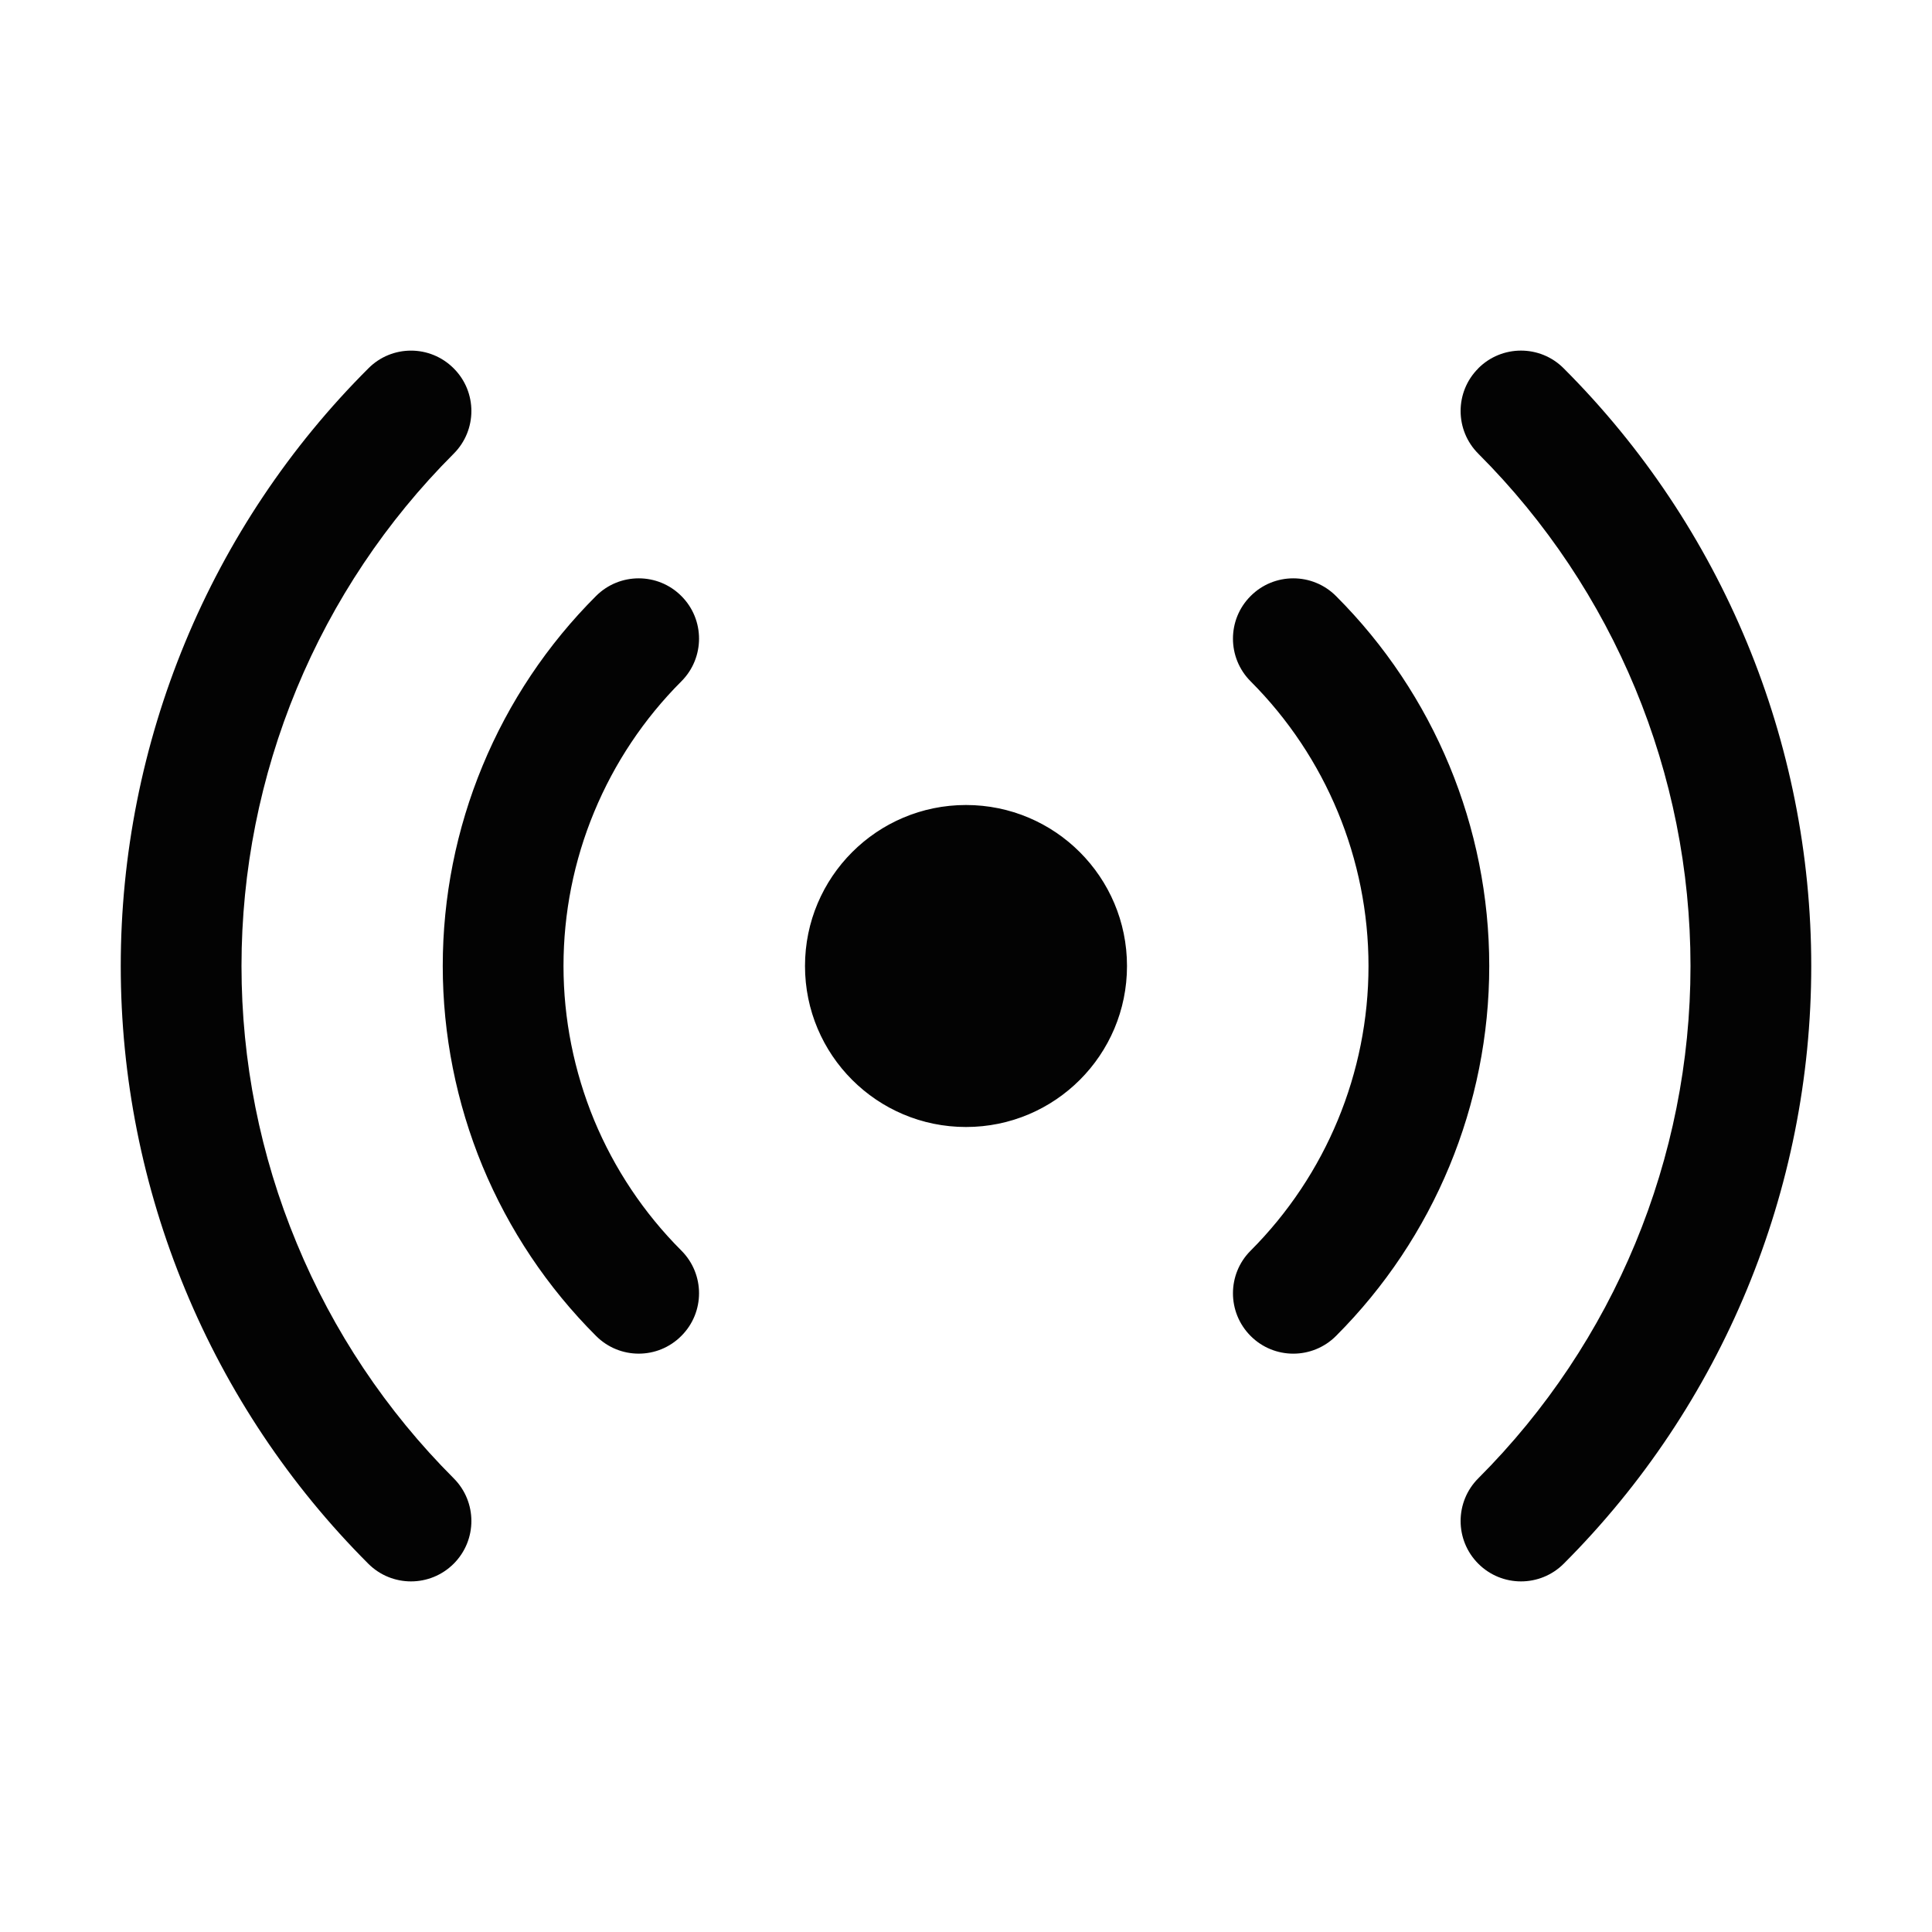 <svg width="24" height="24" viewBox="0 0 24 24" fill="none" xmlns="http://www.w3.org/2000/svg">
<path fill-rule="evenodd" clip-rule="evenodd" d="M5.636 5.636C5.929 5.343 5.929 4.868 5.636 4.576C5.343 4.282 4.868 4.282 4.576 4.576C3.6 5.55 2.826 6.708 2.299 7.982C1.772 9.256 1.5 10.622 1.5 12C1.5 13.379 1.772 14.744 2.3 16.018C2.827 17.292 3.6 18.45 4.575 19.425C4.868 19.718 5.343 19.718 5.636 19.425C5.929 19.132 5.929 18.657 5.636 18.364C4.8 17.528 4.137 16.536 3.686 15.444C3.232 14.352 3 13.182 3 12C3 10.818 3.233 9.648 3.685 8.556C4.137 7.464 4.8 6.472 5.636 5.636ZM8.464 7.404C8.757 7.696 8.757 8.171 8.464 8.464C8 8.928 7.632 9.48 7.381 10.086C7.129 10.693 7 11.343 7 12C7 12.656 7.13 13.306 7.38 13.913C7.632 14.52 8 15.071 8.464 15.535C8.757 15.828 8.757 16.303 8.464 16.595C8.172 16.889 7.697 16.889 7.404 16.595C6.8 15.992 6.321 15.275 5.994 14.487C5.669 13.7 5.5 12.853 5.5 12C5.5 11.146 5.668 10.3 5.995 9.512C6.321 8.724 6.8 8.007 7.404 7.404C7.697 7.111 8.172 7.111 8.464 7.404ZM15.536 7.404C15.828 7.111 16.303 7.111 16.596 7.404C17.816 8.623 18.5 10.276 18.5 12C18.5 13.724 17.815 15.377 16.596 16.596C16.303 16.889 15.828 16.889 15.536 16.596C15.243 16.303 15.243 15.828 15.536 15.536C16.473 14.597 17 13.325 17 12C17 10.675 16.473 9.402 15.536 8.464C15.243 8.171 15.243 7.696 15.536 7.404ZM18.364 4.575C18.657 4.282 19.132 4.282 19.424 4.575C21.395 6.545 22.5 9.215 22.5 12C22.5 14.785 21.394 17.456 19.425 19.425C19.132 19.718 18.657 19.718 18.364 19.425C18.071 19.132 18.071 18.657 18.364 18.364C20.052 16.676 21 14.387 21 12C21 9.613 20.052 7.324 18.364 5.636C18.071 5.343 18.071 4.868 18.364 4.576V4.575ZM12 14C13.105 14 14 13.105 14 12C14 10.896 13.105 10 12 10C10.895 10 10 10.896 10 12C10 13.105 10.895 14 12 14Z" fill="#030303"/>
</svg>
